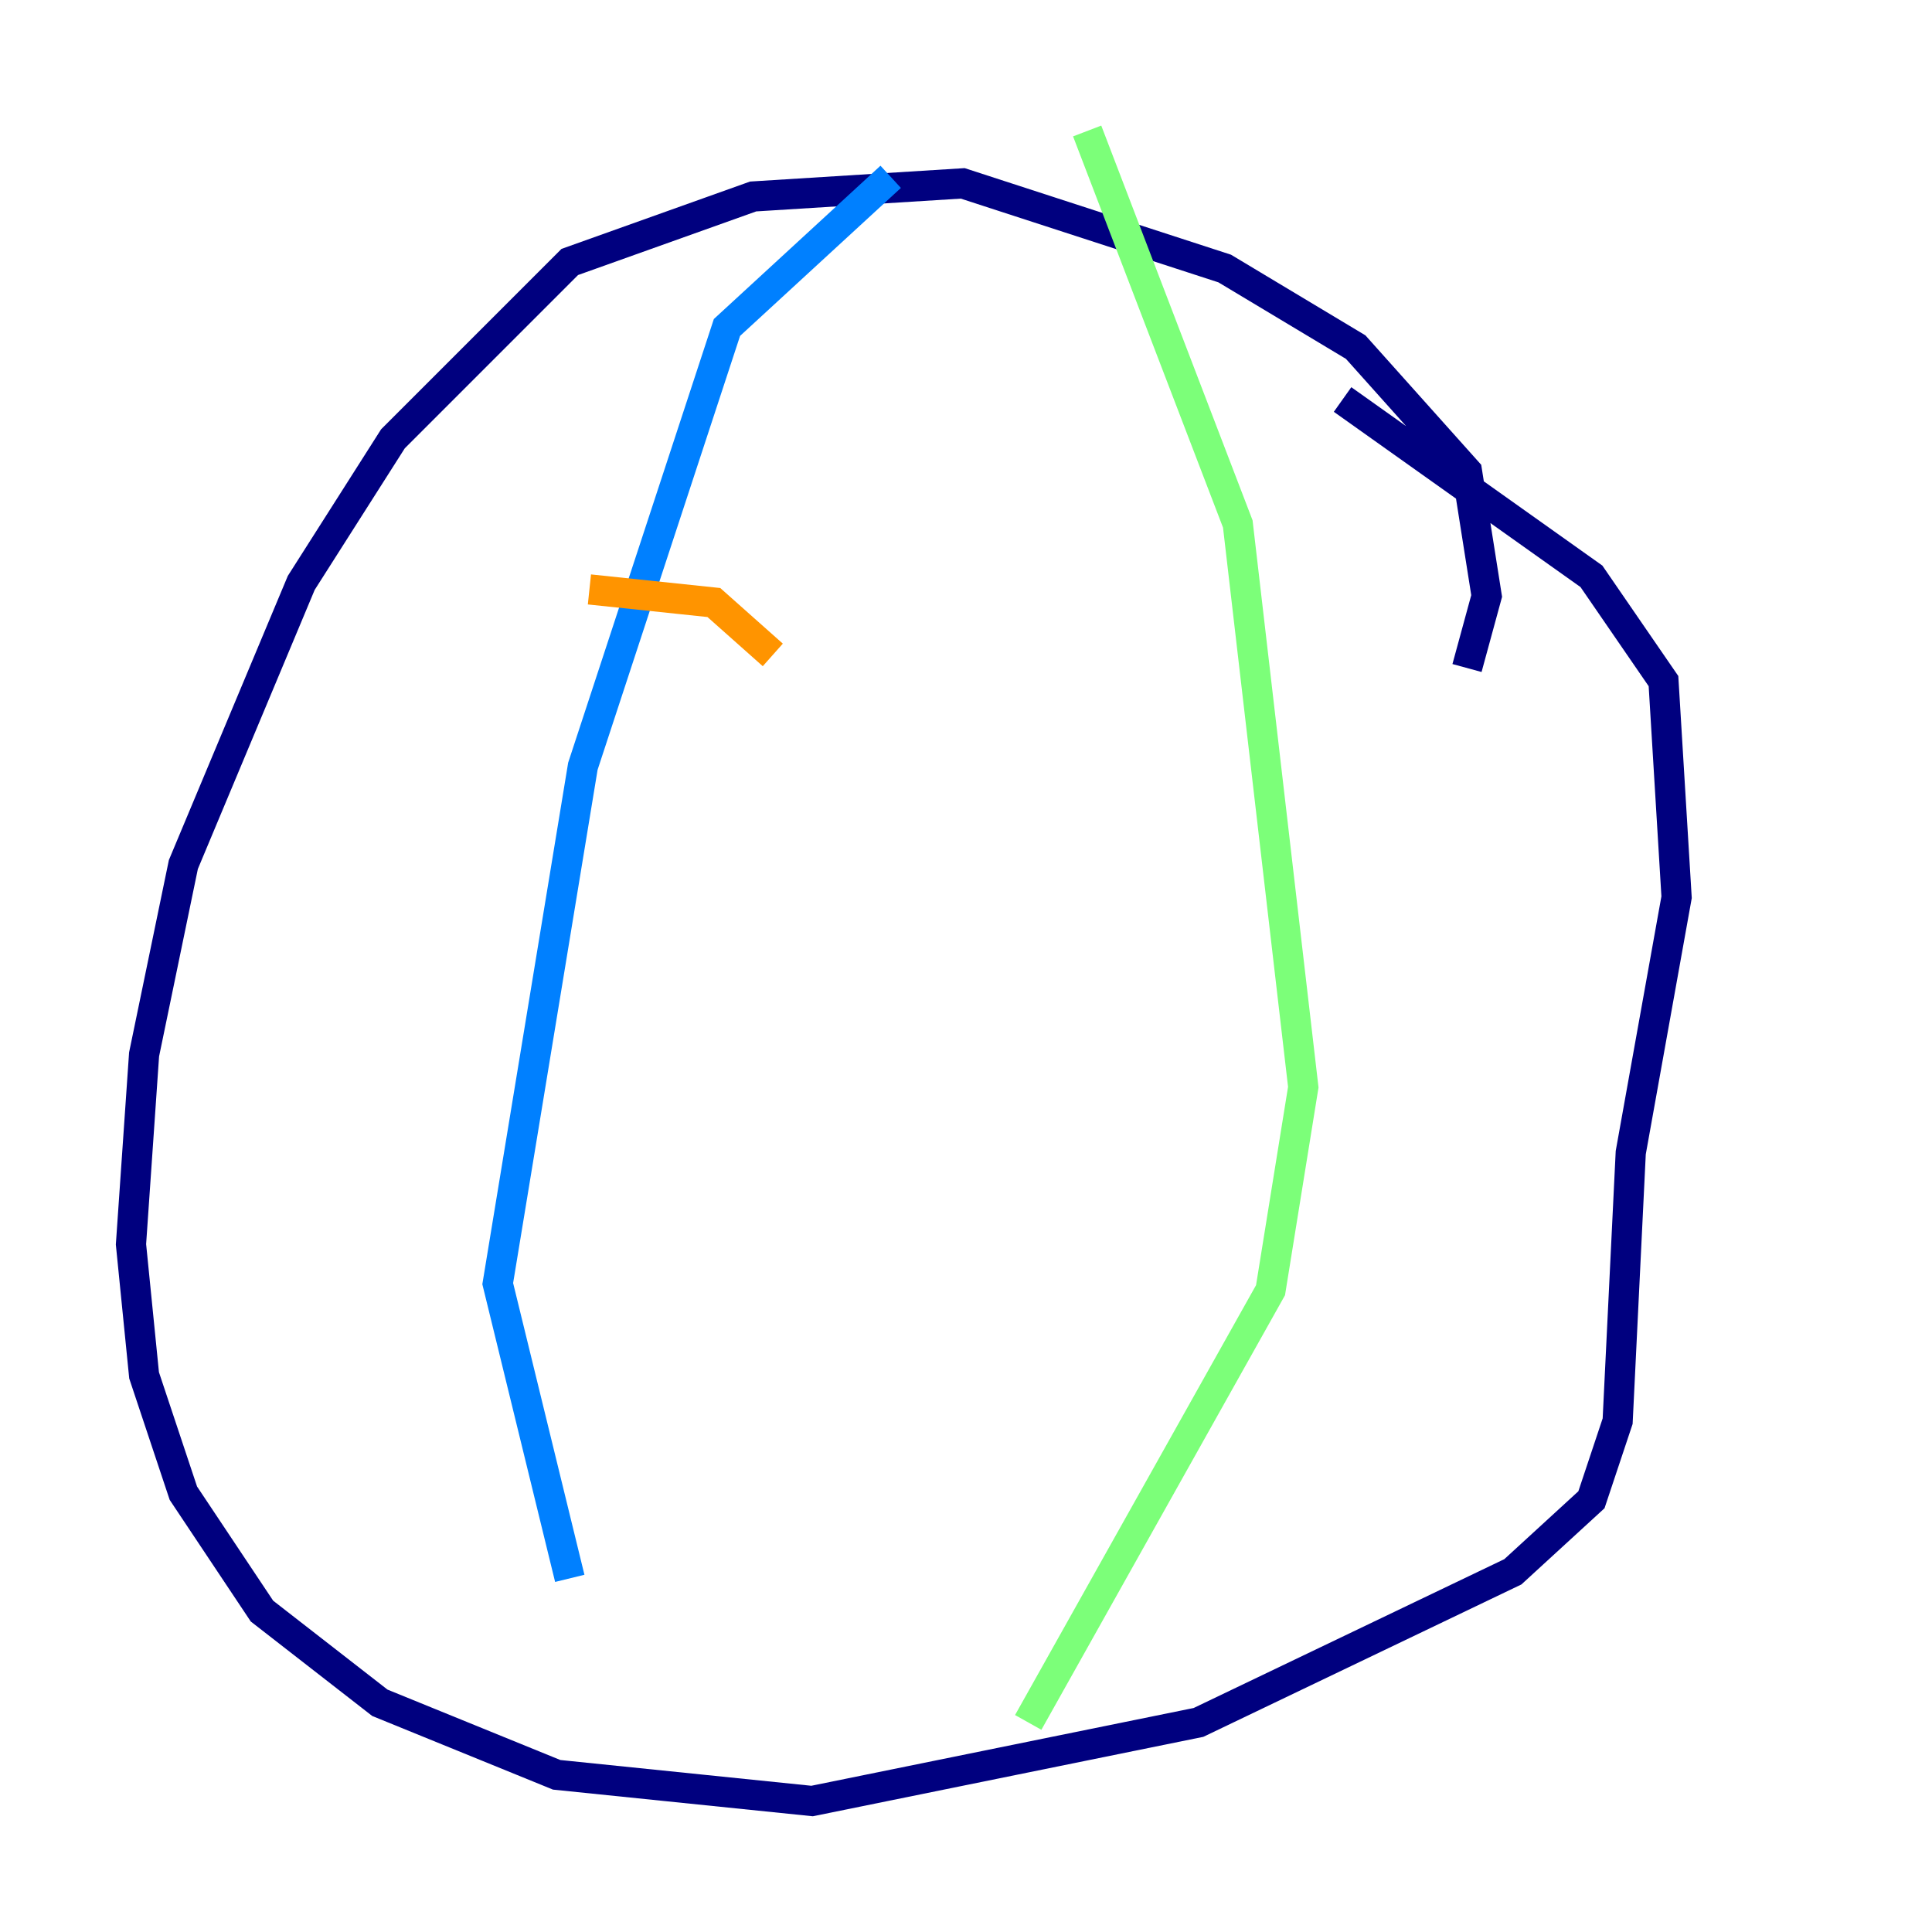 <?xml version="1.0" encoding="utf-8" ?>
<svg baseProfile="tiny" height="128" version="1.2" viewBox="0,0,128,128" width="128" xmlns="http://www.w3.org/2000/svg" xmlns:ev="http://www.w3.org/2001/xml-events" xmlns:xlink="http://www.w3.org/1999/xlink"><defs /><polyline fill="none" points="97.193,44.258 98.495,39.485 97.193,31.241 89.817,22.997 81.139,17.79 63.783,12.149 49.898,13.017 37.749,17.356 26.034,29.071 19.959,38.617 12.149,57.275 9.546,69.858 8.678,82.441 9.546,91.119 12.149,98.929 17.356,106.739 25.166,112.814 36.881,117.586 53.803,119.322 79.403,114.115 100.231,104.136 105.437,99.363 107.173,94.156 108.041,76.366 111.078,59.444 110.21,45.125 105.437,38.183 88.949,26.468" stroke="#00007f" stroke-width="2" /><polyline fill="none" points="59.01,11.715 48.163,21.695 38.617,50.766 32.976,85.044 37.749,104.57" stroke="#0080ff" stroke-width="2" /><polyline fill="none" points="72.027,8.678 82.007,34.712 86.346,72.027 84.176,85.478 68.122,114.115" stroke="#7cff79" stroke-width="2" /><polyline fill="none" points="39.051,39.051 47.295,39.919 51.2,43.39" stroke="#ff9400" stroke-width="2" /><polyline fill="none" points="37.749,52.502 37.749,52.502" stroke="#7f0000" stroke-width="2" /></svg>